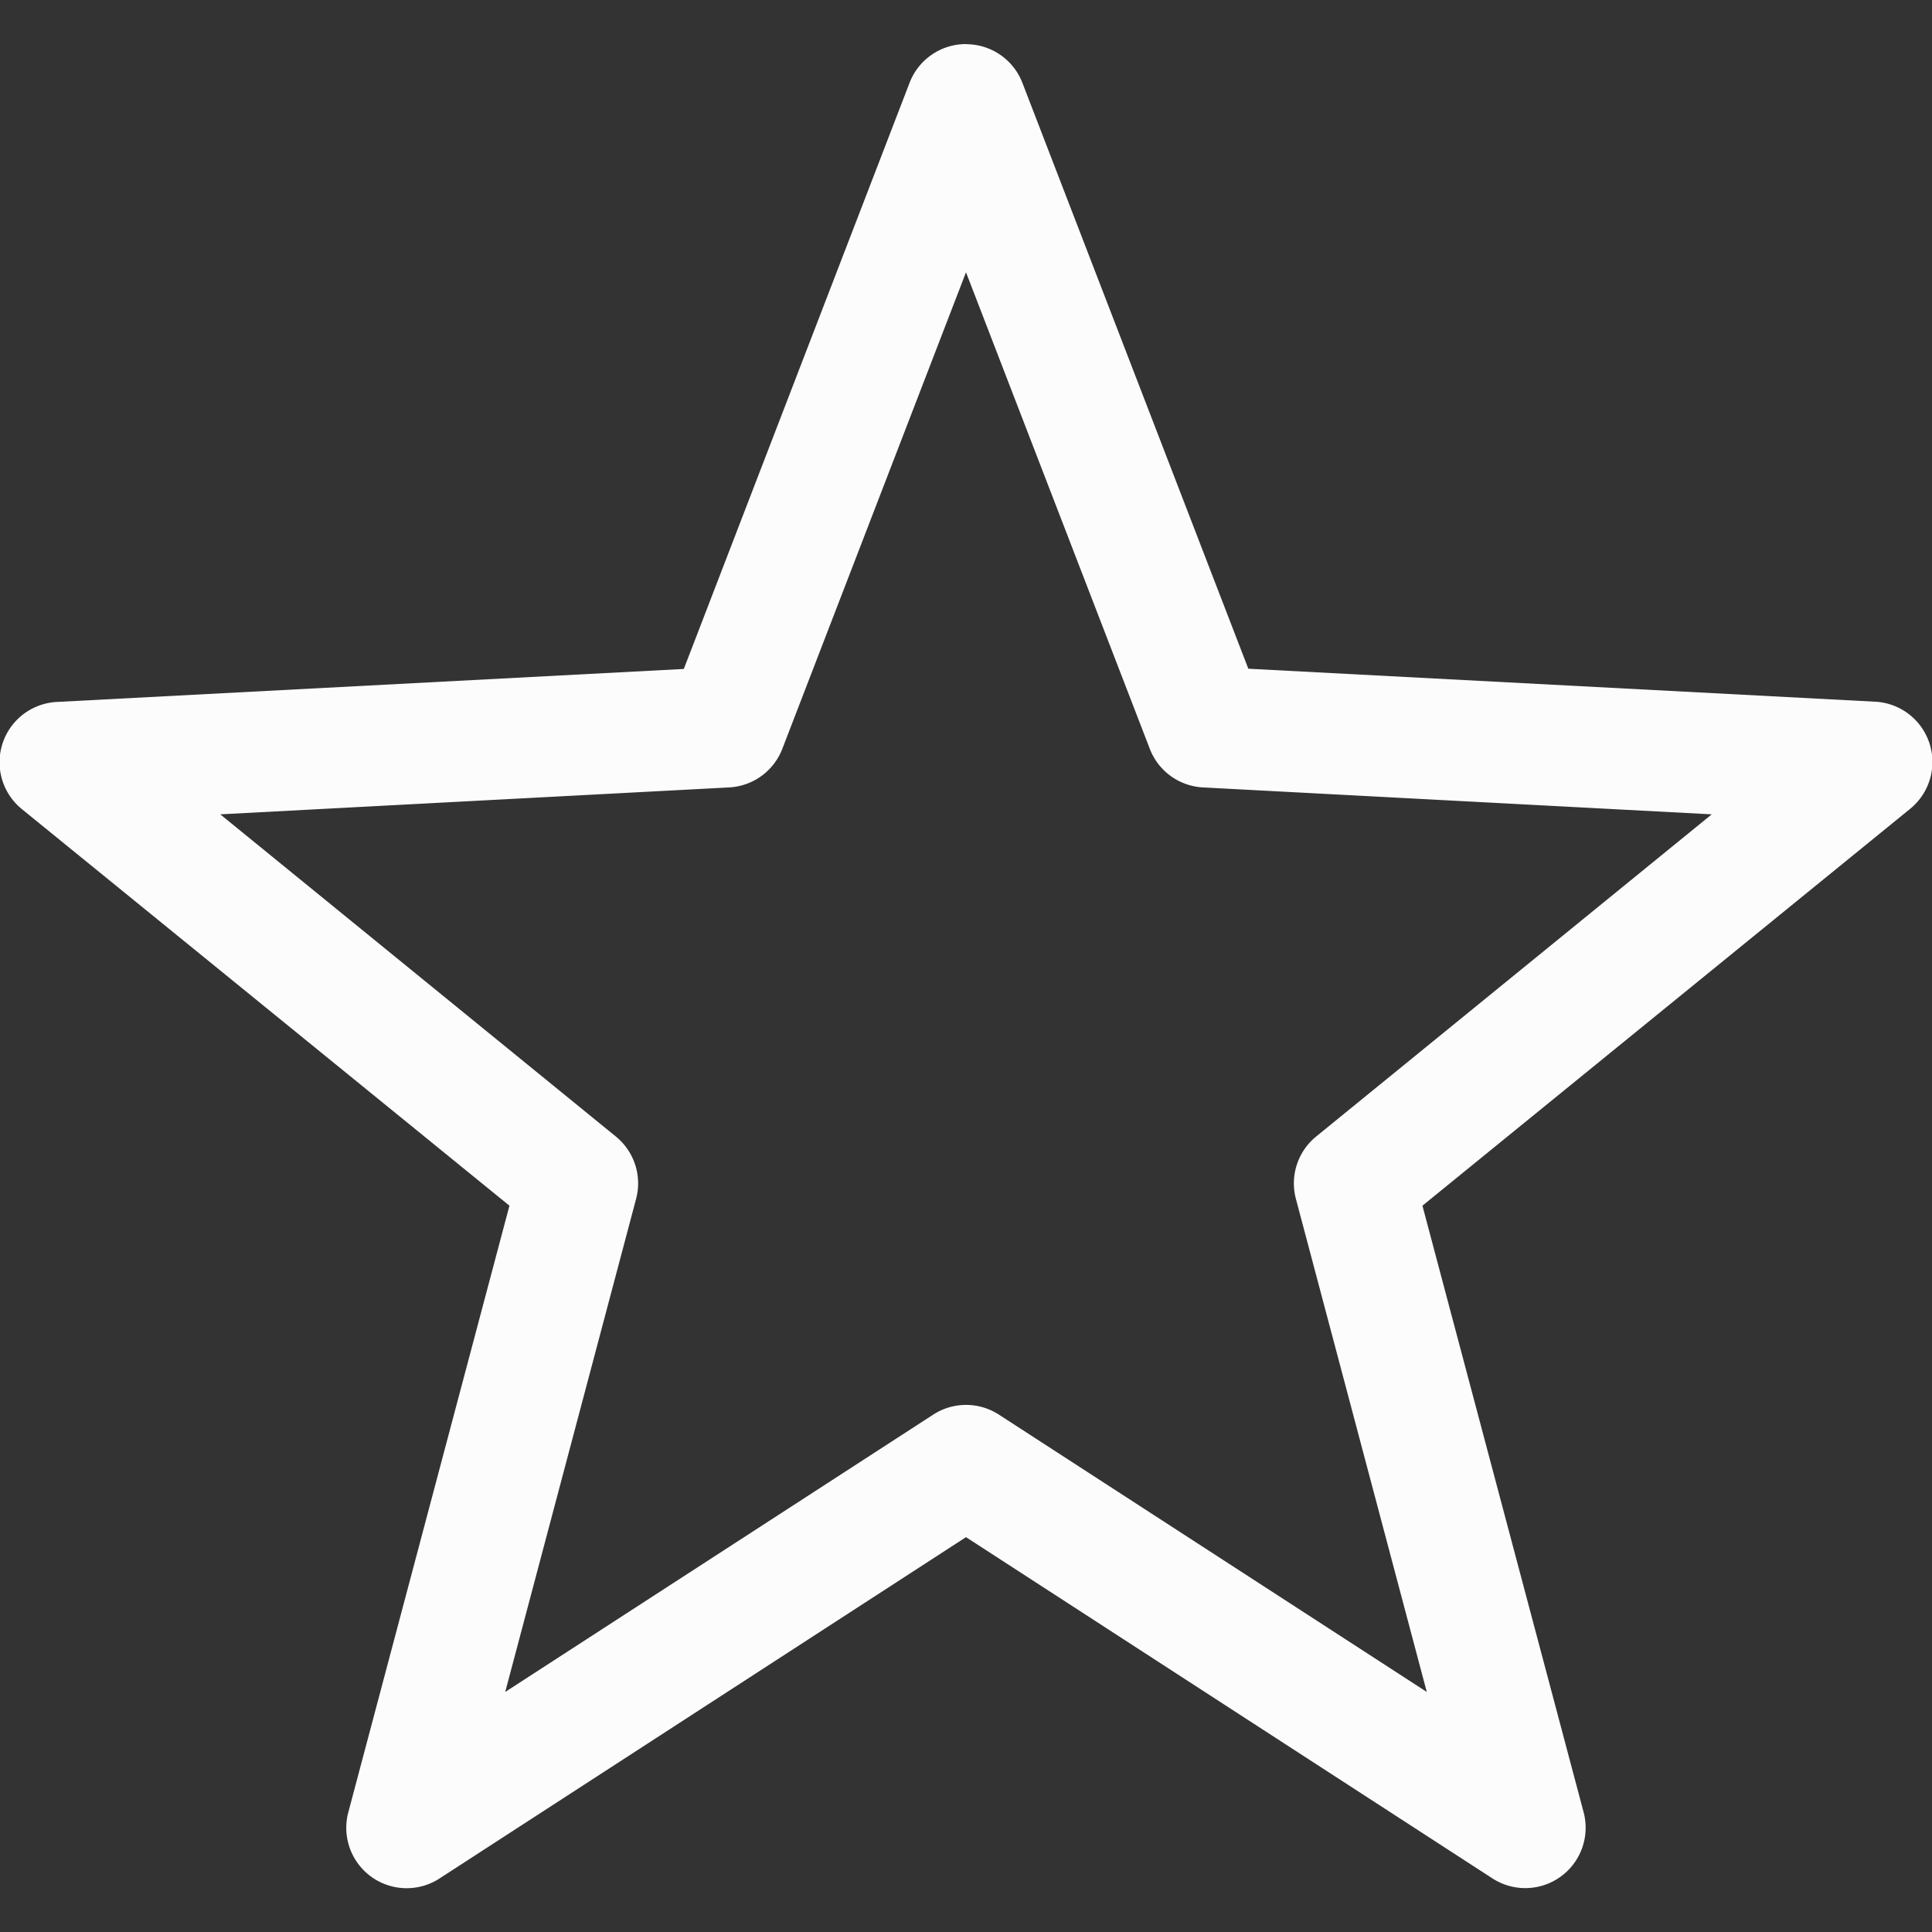 <svg xmlns="http://www.w3.org/2000/svg" width="16" height="16">
<rect width="100%" height="100%" fill="#333333" stroke="none"/>
<defs>
<style id="current-color-scheme" type="text/css">
.ColorScheme-Text{color:#fcfcfc}
</style>
</defs>
<path d="M8.002.365a.5.5 0 0 0-.469.32L5.663 5.54l-5.188.273a.5.5 0 0 0-.291.89l4.035 3.282-1.334 5.022a.5.5 0 0 0 .756.549L8 12.73l4.358 2.825a.5.5 0 0 0 .756-.55l-1.334-5.02L15.817 6.7a.5.5 0 0 0-.291-.889l-5.188-.273L8.467.686a.5.5 0 0 0-.465-.32M8 2.255l1.522 3.946a.5.5 0 0 0 .439.32l4.215.223L10.9 9.412a.5.5 0 0 0-.168.516l1.084 4.084-3.544-2.297a.5.5 0 0 0-.543 0l-3.545 2.297 1.084-4.084a.5.5 0 0 0-.168-.516L1.824 6.744l4.215-.223a.5.5 0 0 0 .44-.32z" class="ColorScheme-Text" style="fill:currentColor"/>
</svg>
